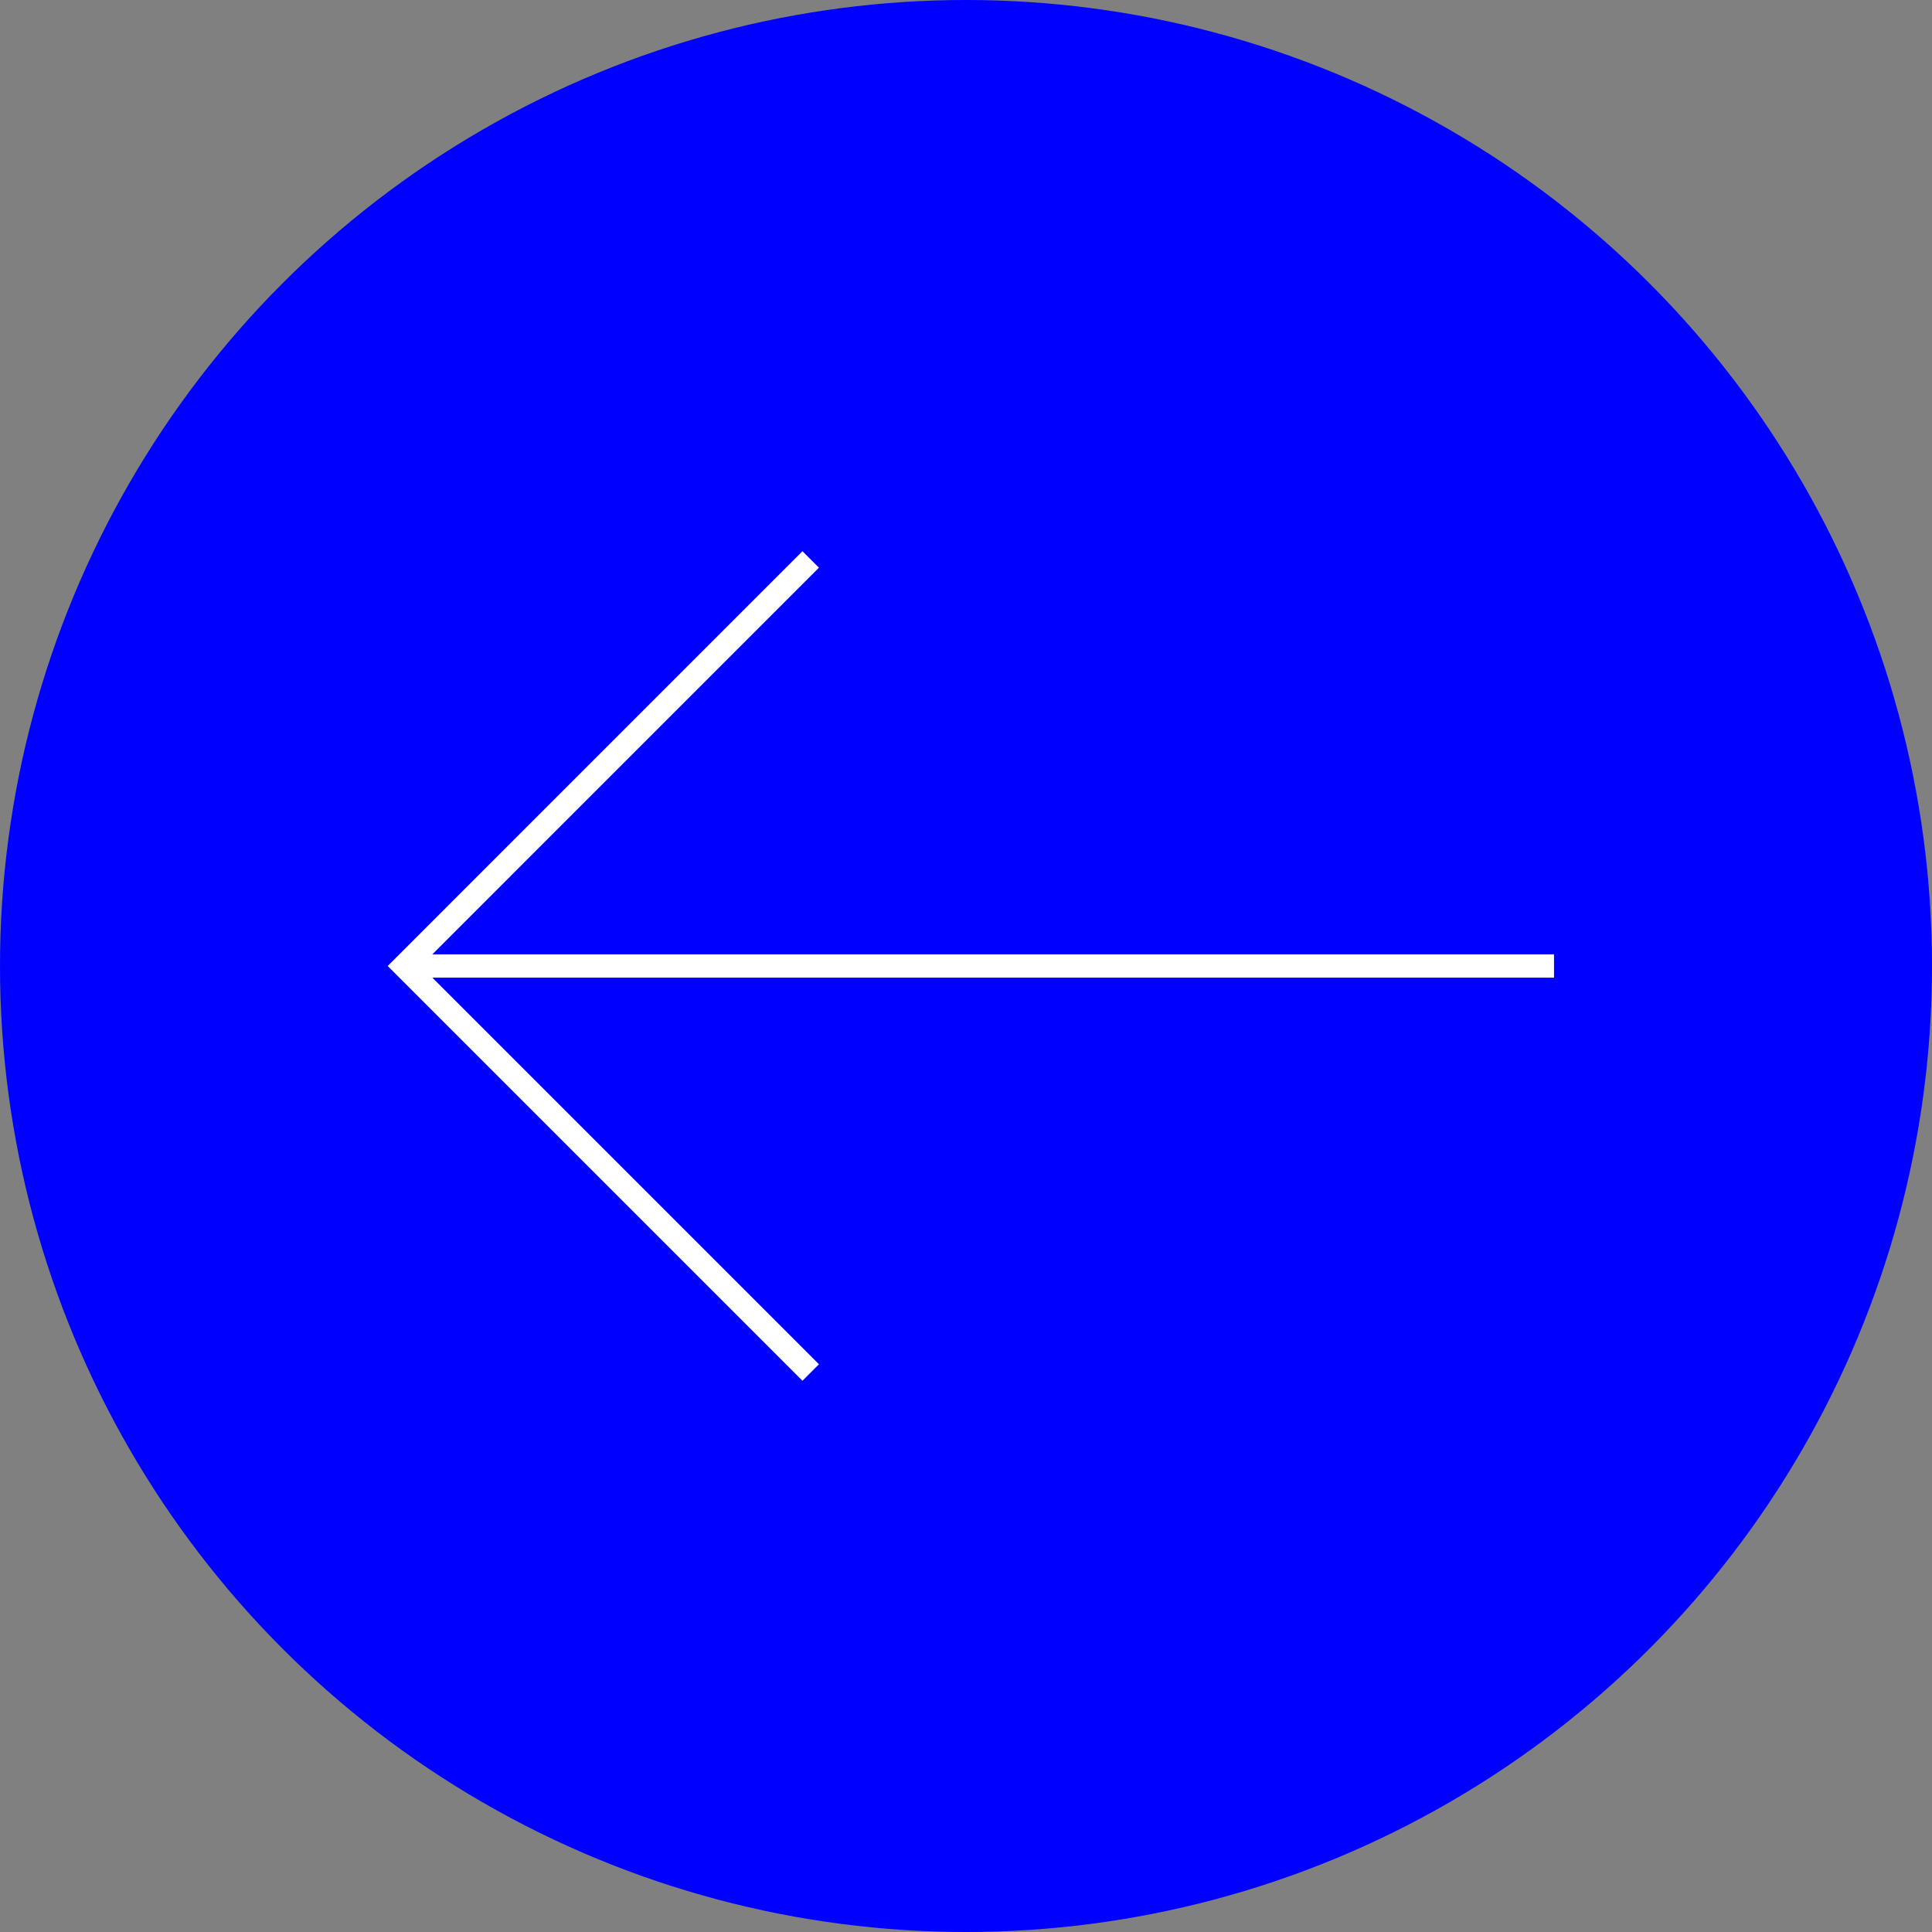 <svg xmlns="http://www.w3.org/2000/svg" viewBox="0 0 488.9 488.9"><rect x="0" y="0" width="488.9" height="488.9" fill="#808080" stroke="none"/><defs><style>.cls-1{fill:blue;}.cls-2{fill:none;stroke:#fff;stroke-miterlimit:10;stroke-width:5.9px;}</style></defs><g id="Capa_2" data-name="Capa 2"><g id="Capa_1-2" data-name="Capa 1"><circle class="cls-1" cx="244.45" cy="244.45" r="244.45"/><line class="cls-2" x1="102.28" y1="244.45" x2="393.25" y2="244.45"/><polyline class="cls-2" points="205.15 347.32 102.28 244.45 205.15 141.57"/></g></g></svg>